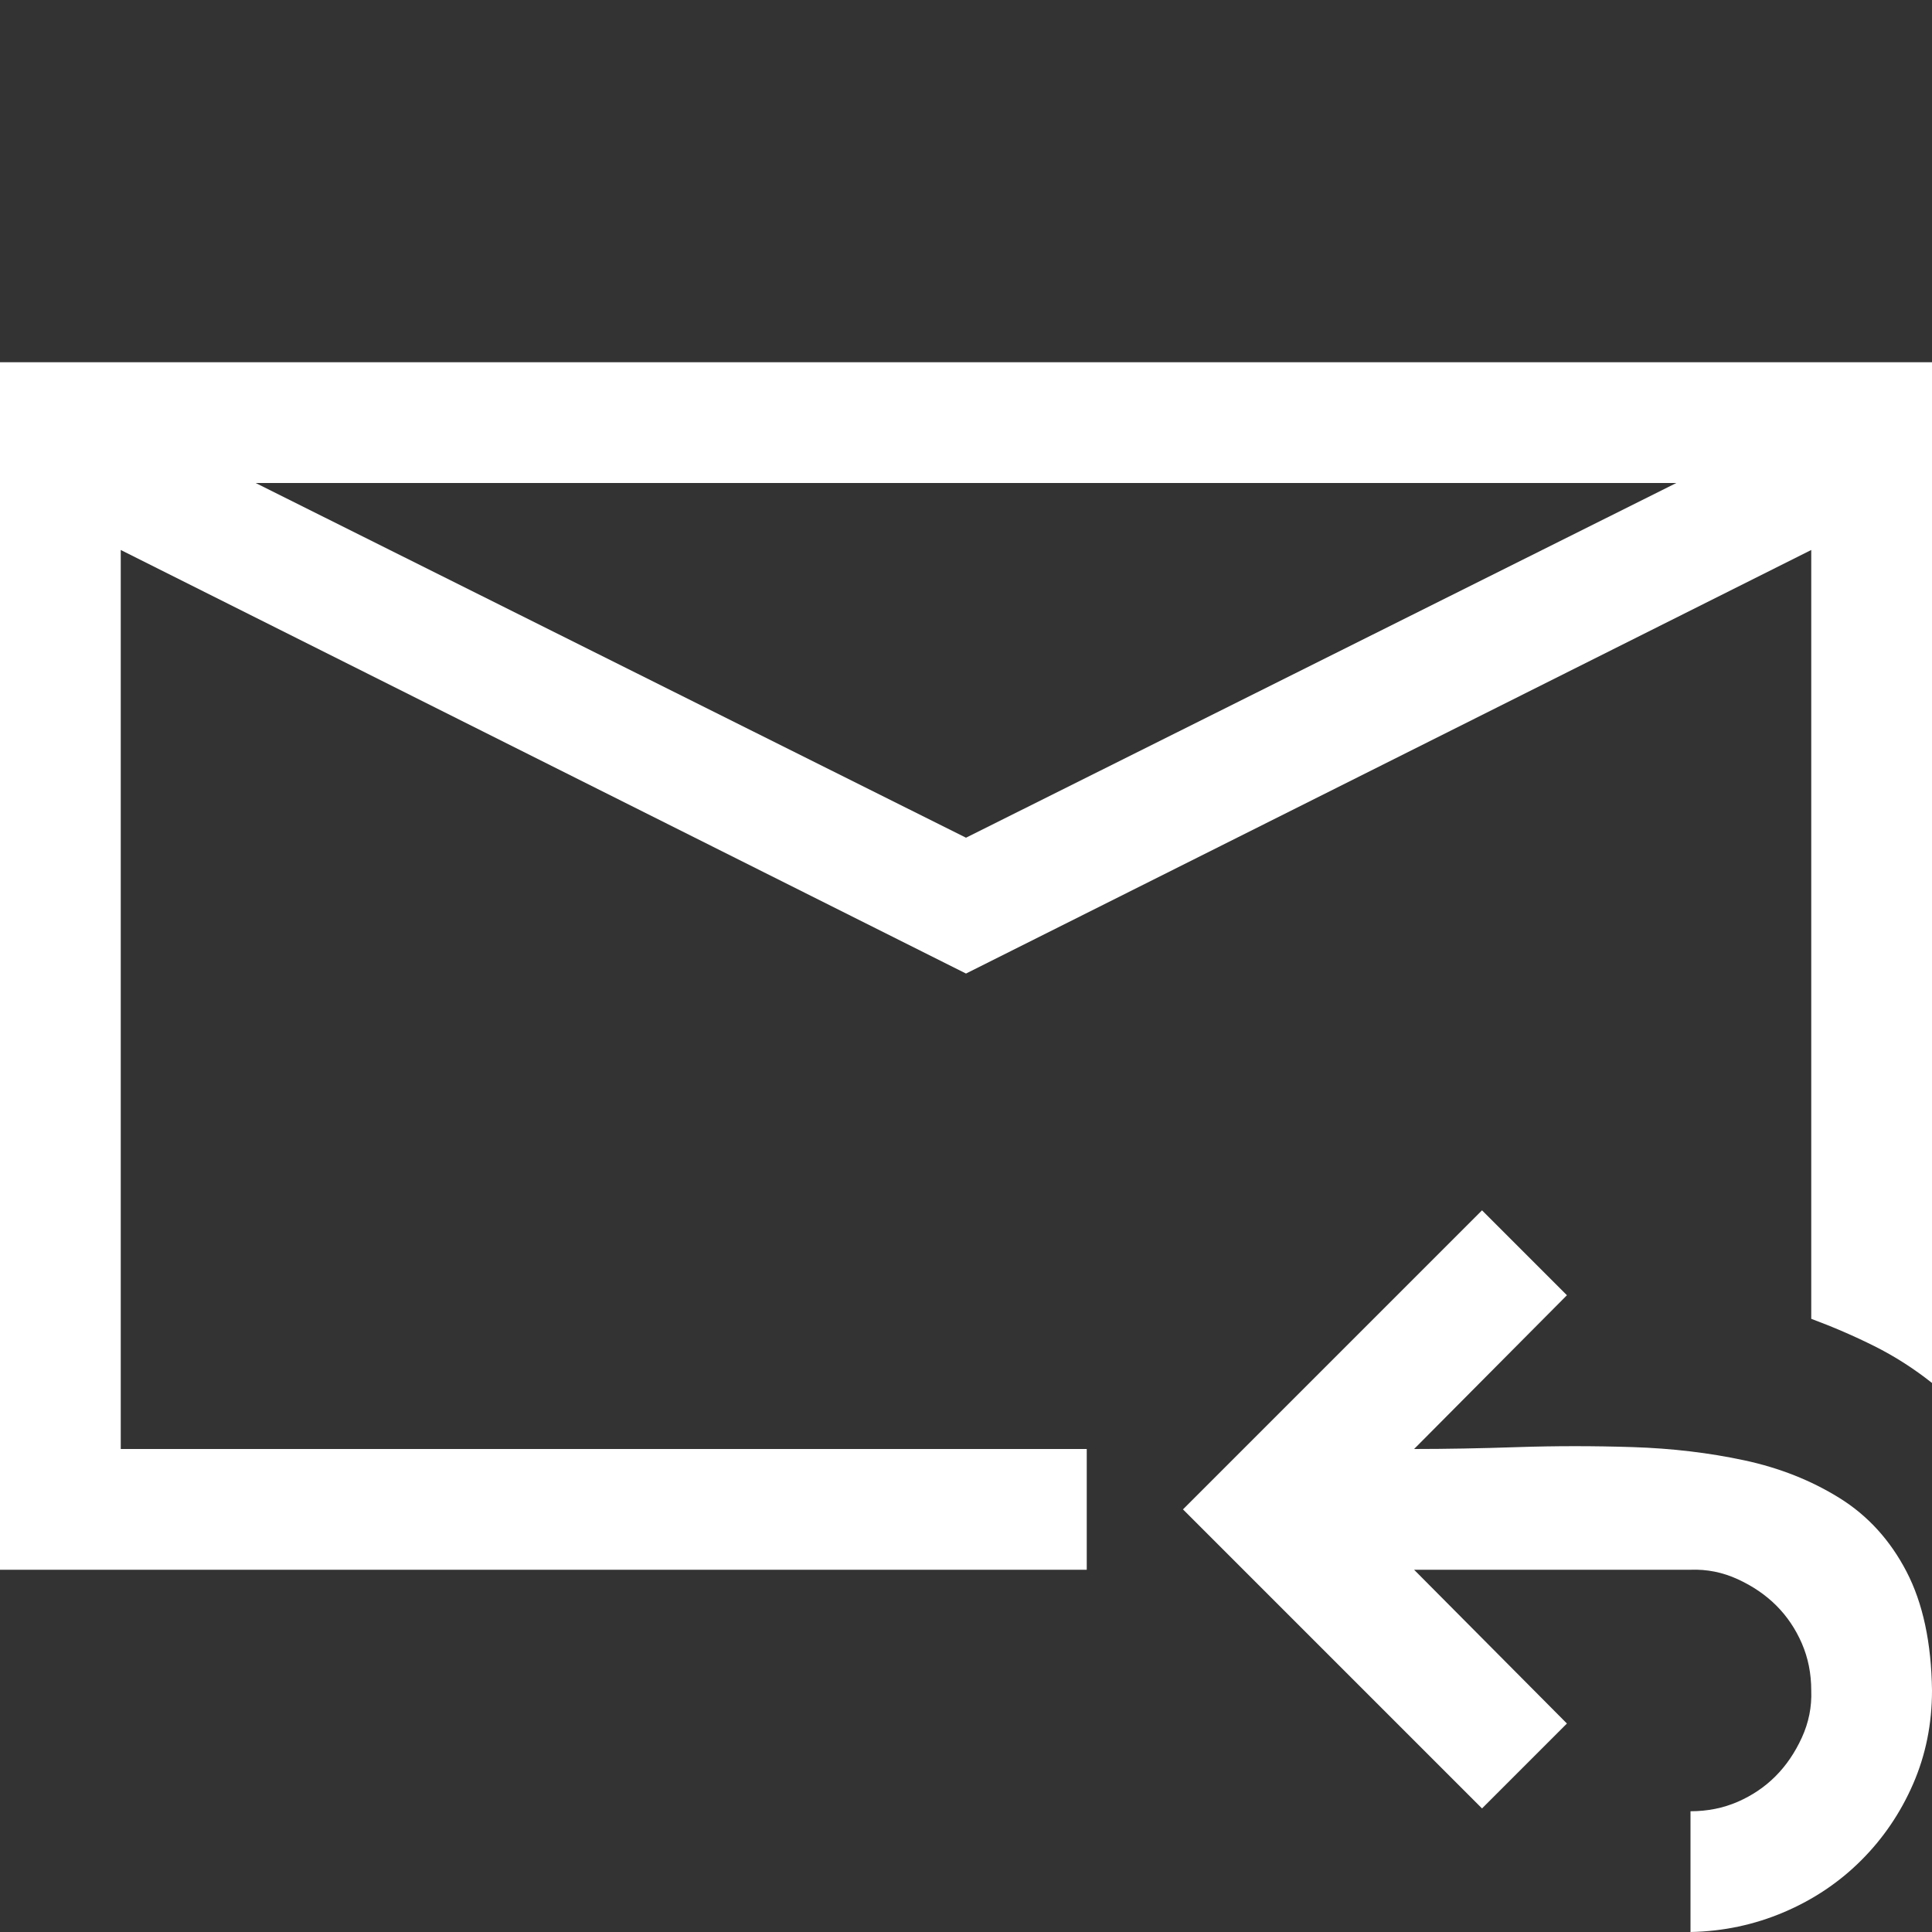 <svg xmlns="http://www.w3.org/2000/svg" viewBox="0 0 2048 2048" class="svg_3aeb045a" focusable="false"><rect x="0" y="0" width="2048" height="2048" fill="#333333" stroke="none"/><path d="M2048 384v1082q-29-23-61-39t-67-29V583l-896 449-896-449v953h1024v128H0V384h2048zM1024 888l753-376H271l753 376zm475 648q50 0 110-2t122 0 118 14 101 40 71 78 27 126q0 53-20 99t-55 81-82 55-99 21v-128q27 0 50-10t40-27 28-41 10-50q0-27-10-50t-27-40-41-28-50-10h-293l162 163-90 90-317-317 317-317 90 90-162 163z" fill="#fff"></path></svg>